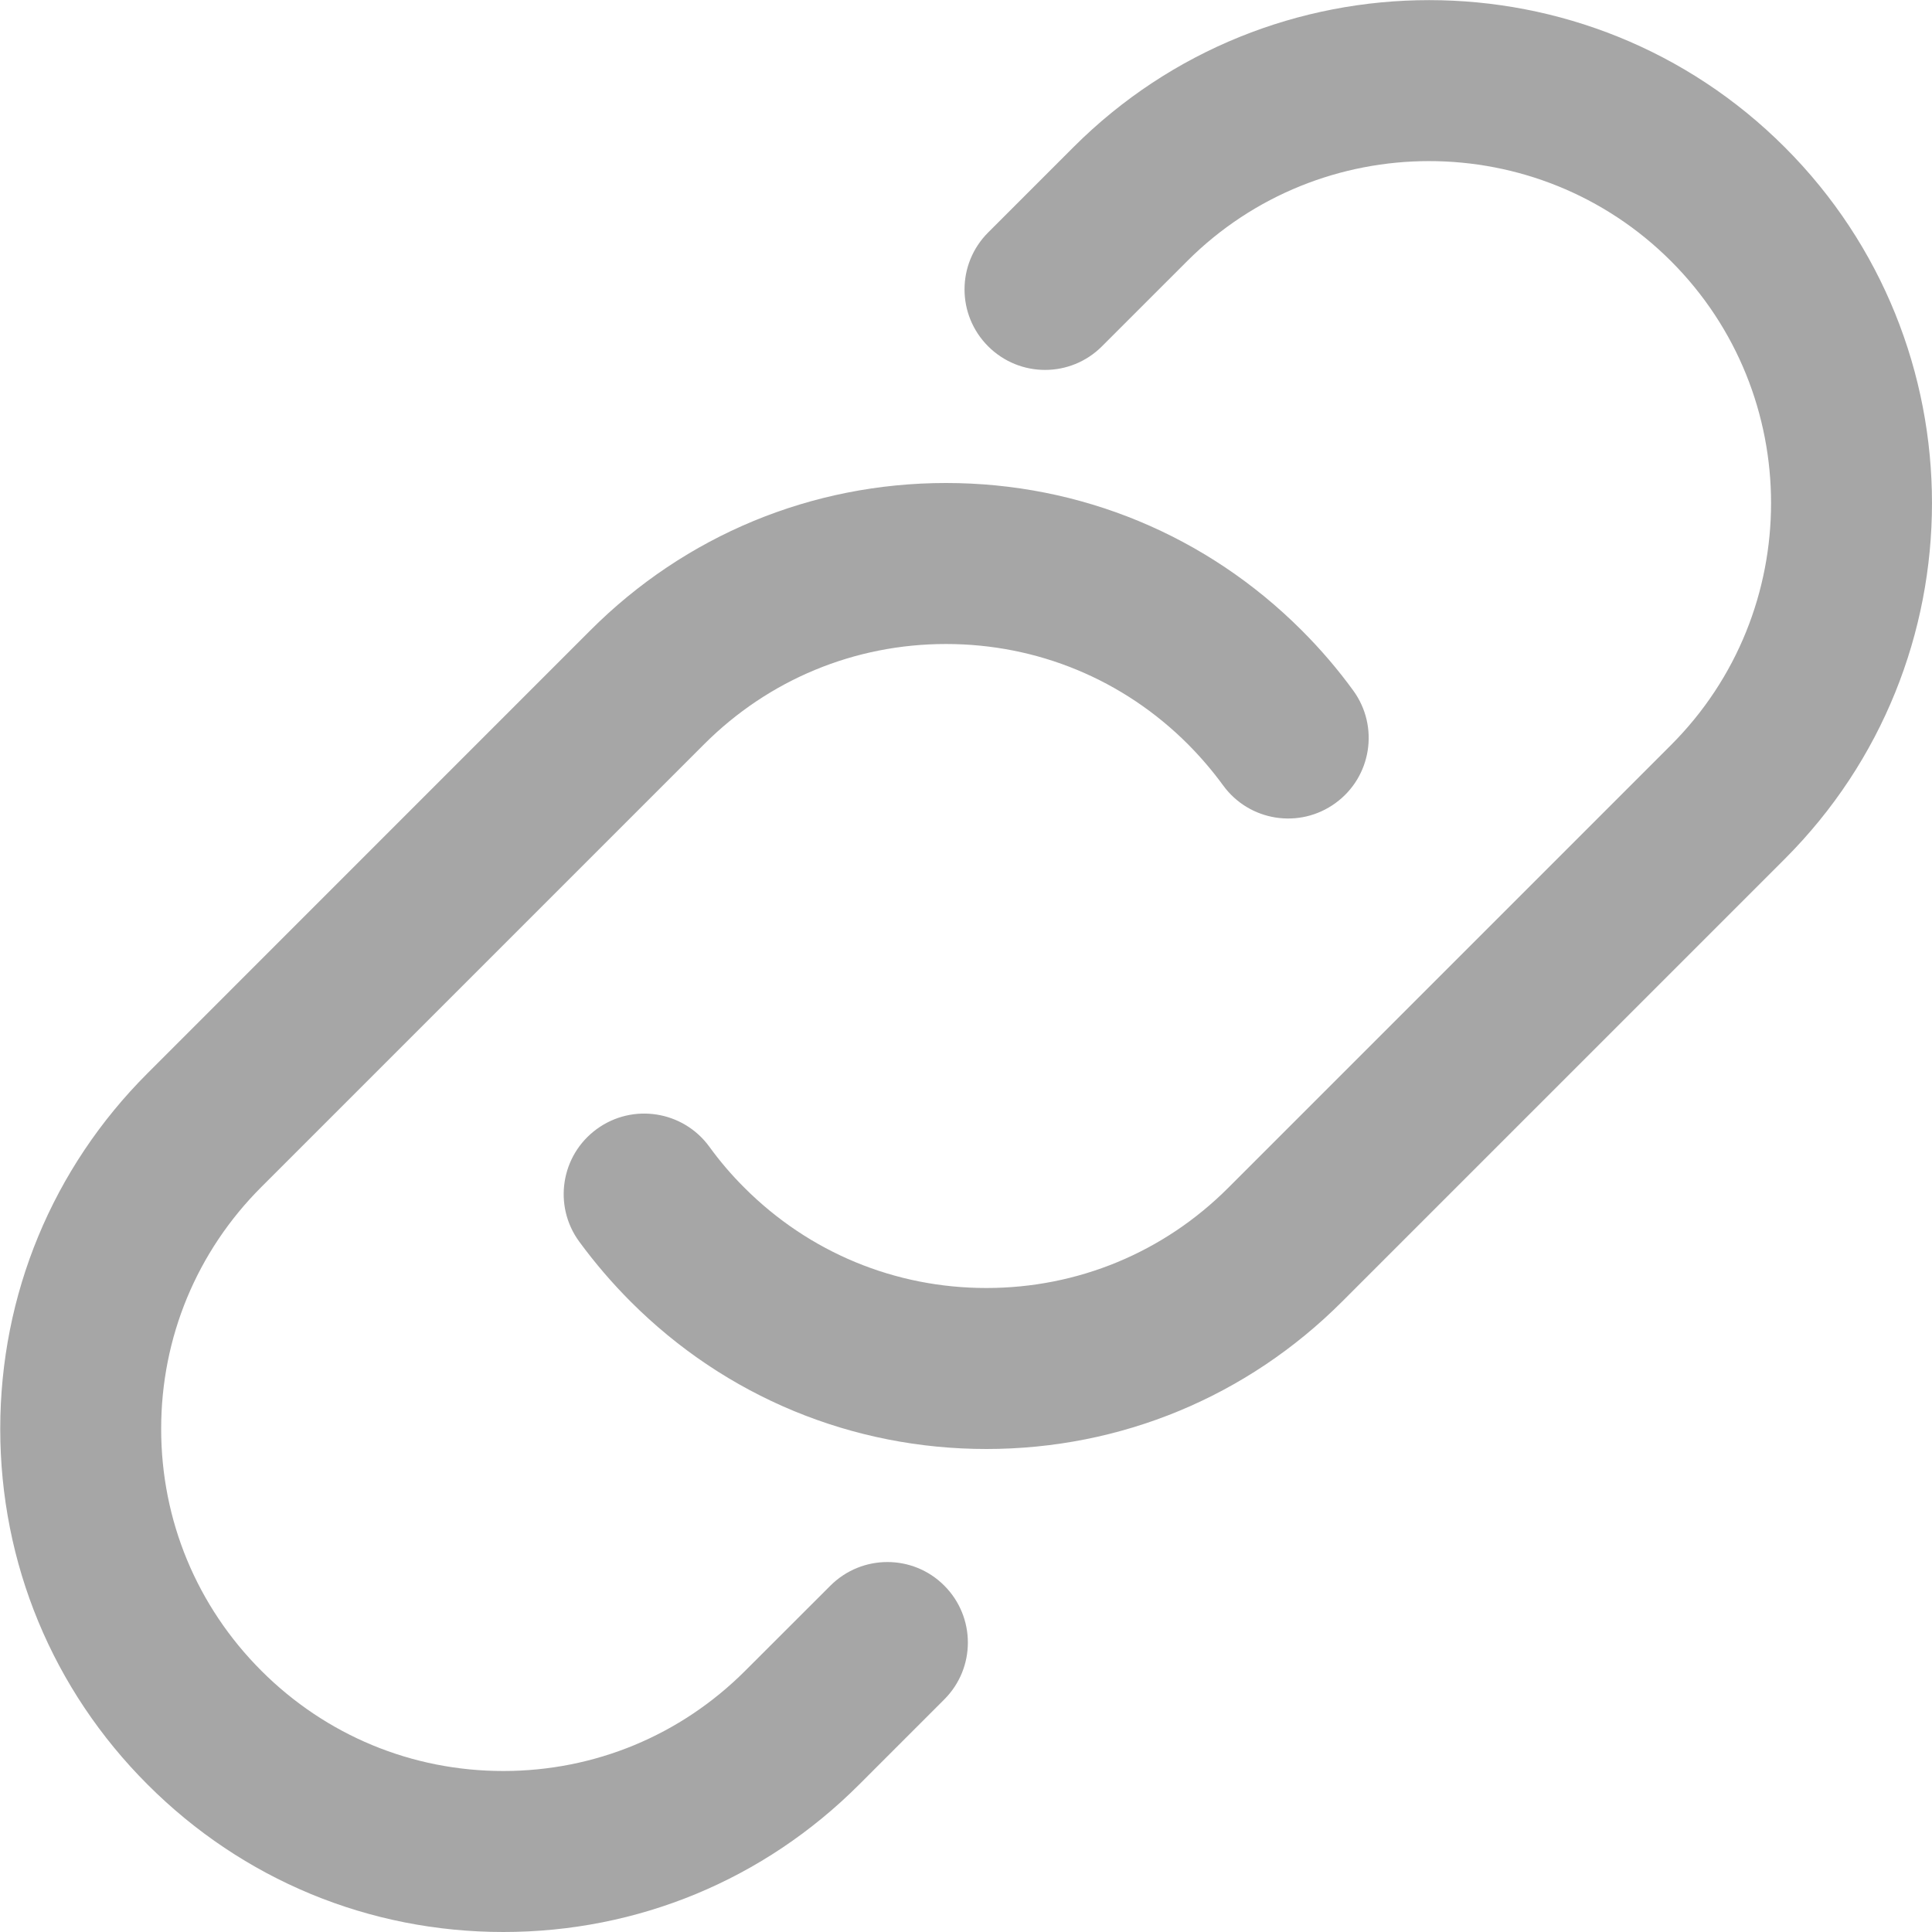 <svg width="512" height="512" viewBox="0 0 512 512" fill="none" xmlns="http://www.w3.org/2000/svg">
<g clip-path="url(#clip0_3515_3746)">
<path d="M167.147 344.96C162.24 340.054 157.632 334.678 153.472 329.003C146.539 319.488 148.629 306.134 158.165 299.2C167.68 292.267 181.013 294.358 187.968 303.872C190.72 307.67 193.813 311.318 197.291 314.774C214.421 331.904 237.184 341.334 261.397 341.334C285.611 341.334 308.395 331.904 325.504 314.774L442.837 197.44C478.187 162.091 478.187 104.555 442.837 69.206C407.488 33.856 349.952 33.856 314.603 69.206L292.032 91.776C283.691 100.118 270.208 100.118 261.867 91.776C253.525 83.435 253.525 69.952 261.867 61.611L284.437 39.04C336.427 -12.97 421.013 -12.97 473.003 39.04C524.992 91.03 524.992 175.616 473.003 227.606L355.669 344.939C330.496 370.134 297.003 384 261.397 384C225.792 384 192.299 370.134 167.147 344.96ZM133.397 512C169.024 512 202.496 498.134 227.669 472.939L250.24 450.368C258.581 442.048 258.581 428.544 250.24 420.203C241.92 411.862 228.416 411.883 220.075 420.203L197.483 442.774C180.352 459.904 157.589 469.334 133.376 469.334C109.163 469.334 86.4 459.904 69.269 442.774C52.139 425.643 42.709 402.88 42.709 378.667C42.709 354.454 52.139 331.67 69.269 314.56L186.603 197.227C203.733 180.096 226.496 170.667 250.709 170.667C274.923 170.667 297.707 180.096 314.816 197.227C318.229 200.662 321.344 204.31 324.117 208.107C331.029 217.643 344.363 219.776 353.92 212.822C363.456 205.888 365.568 192.555 358.635 183.019C354.581 177.43 349.995 172.075 345.003 167.083C319.808 141.867 286.315 128 250.709 128C215.104 128 181.611 141.867 156.437 167.062L39.125 284.395C13.931 309.568 0.064 343.062 0.064 378.667C0.064 414.272 13.931 447.766 39.125 472.939C64.299 498.134 97.771 512 133.397 512Z" fill="#A6A6A6"/>
</g>
<defs>
<clipPath id="clip0_3515_3746">
<rect width="512" height="512" fill="white"/>
</clipPath>
</defs>
</svg>
